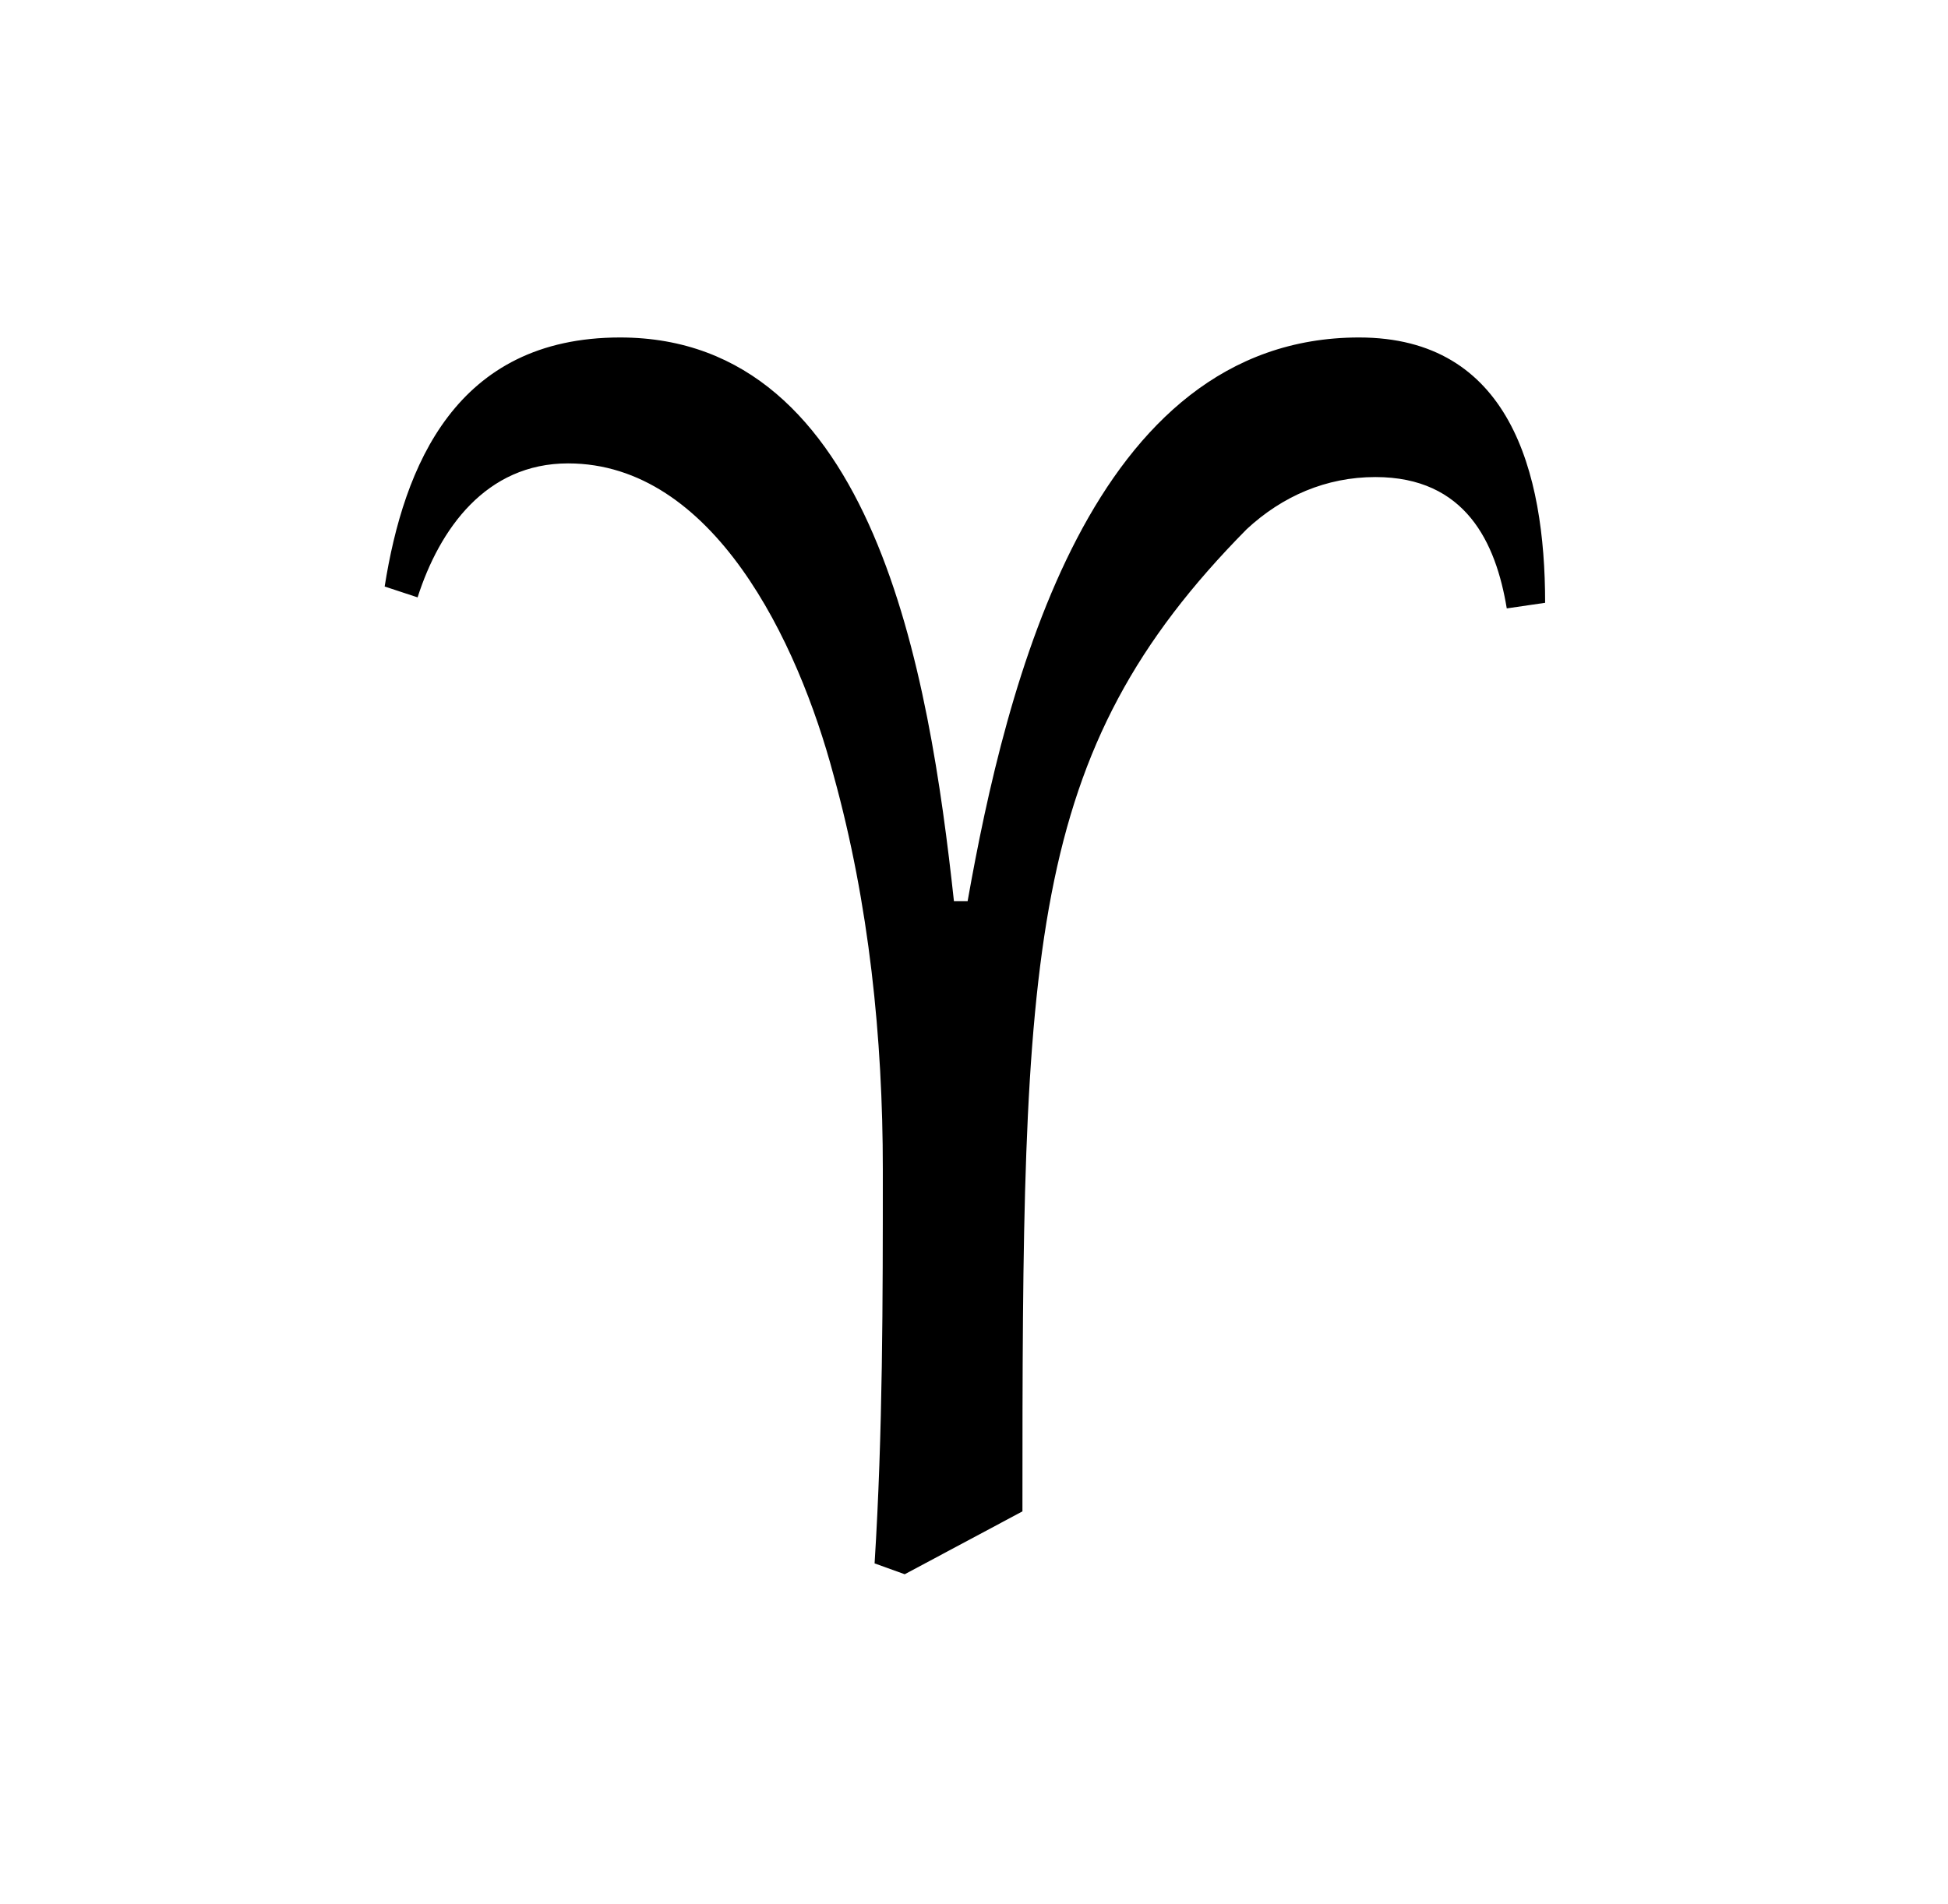 <?xml version="1.0" encoding="UTF-8"?>
<svg xmlns="http://www.w3.org/2000/svg" xmlns:xlink="http://www.w3.org/1999/xlink" width="11.121pt" height="10.873pt" viewBox="0 0 11.121 10.873" version="1.1">
<defs>
<g>
<symbol overflow="visible" id="glyph0-0">
<path style="stroke:none;" d=""/>
</symbol>
<symbol overflow="visible" id="glyph0-1">
<path style="stroke:none;" d="M 6.828 -5.438 C 6.828 -6.188 6.625 -6.953 5.766 -6.953 C 4.234 -6.953 3.75 -4.969 3.531 -3.734 L 3.453 -3.734 C 3.312 -5.031 3 -6.953 1.547 -6.953 C 0.609 -6.953 0.312 -6.219 0.203 -5.531 L 0.391 -5.469 C 0.516 -5.859 0.781 -6.234 1.25 -6.234 C 2.078 -6.234 2.562 -5.219 2.766 -4.453 C 2.969 -3.719 3.047 -2.953 3.047 -2.203 C 3.047 -1.453 3.047 -0.703 3 0.047 L 3.172 0.109 L 3.844 -0.25 C 3.844 -3.453 3.859 -4.578 5.125 -5.859 C 5.328 -6.047 5.578 -6.156 5.859 -6.156 C 6.375 -6.156 6.547 -5.781 6.609 -5.406 Z "/>
</symbol>
</g>
</defs>
<g id="surface1">
<g style="fill:rgb(0%,0%,0%);fill-opacity:1;">
  <use xlink:href="#glyph0-1" x="1.993" y="8.88"/>
</g>
</g>
</svg>
